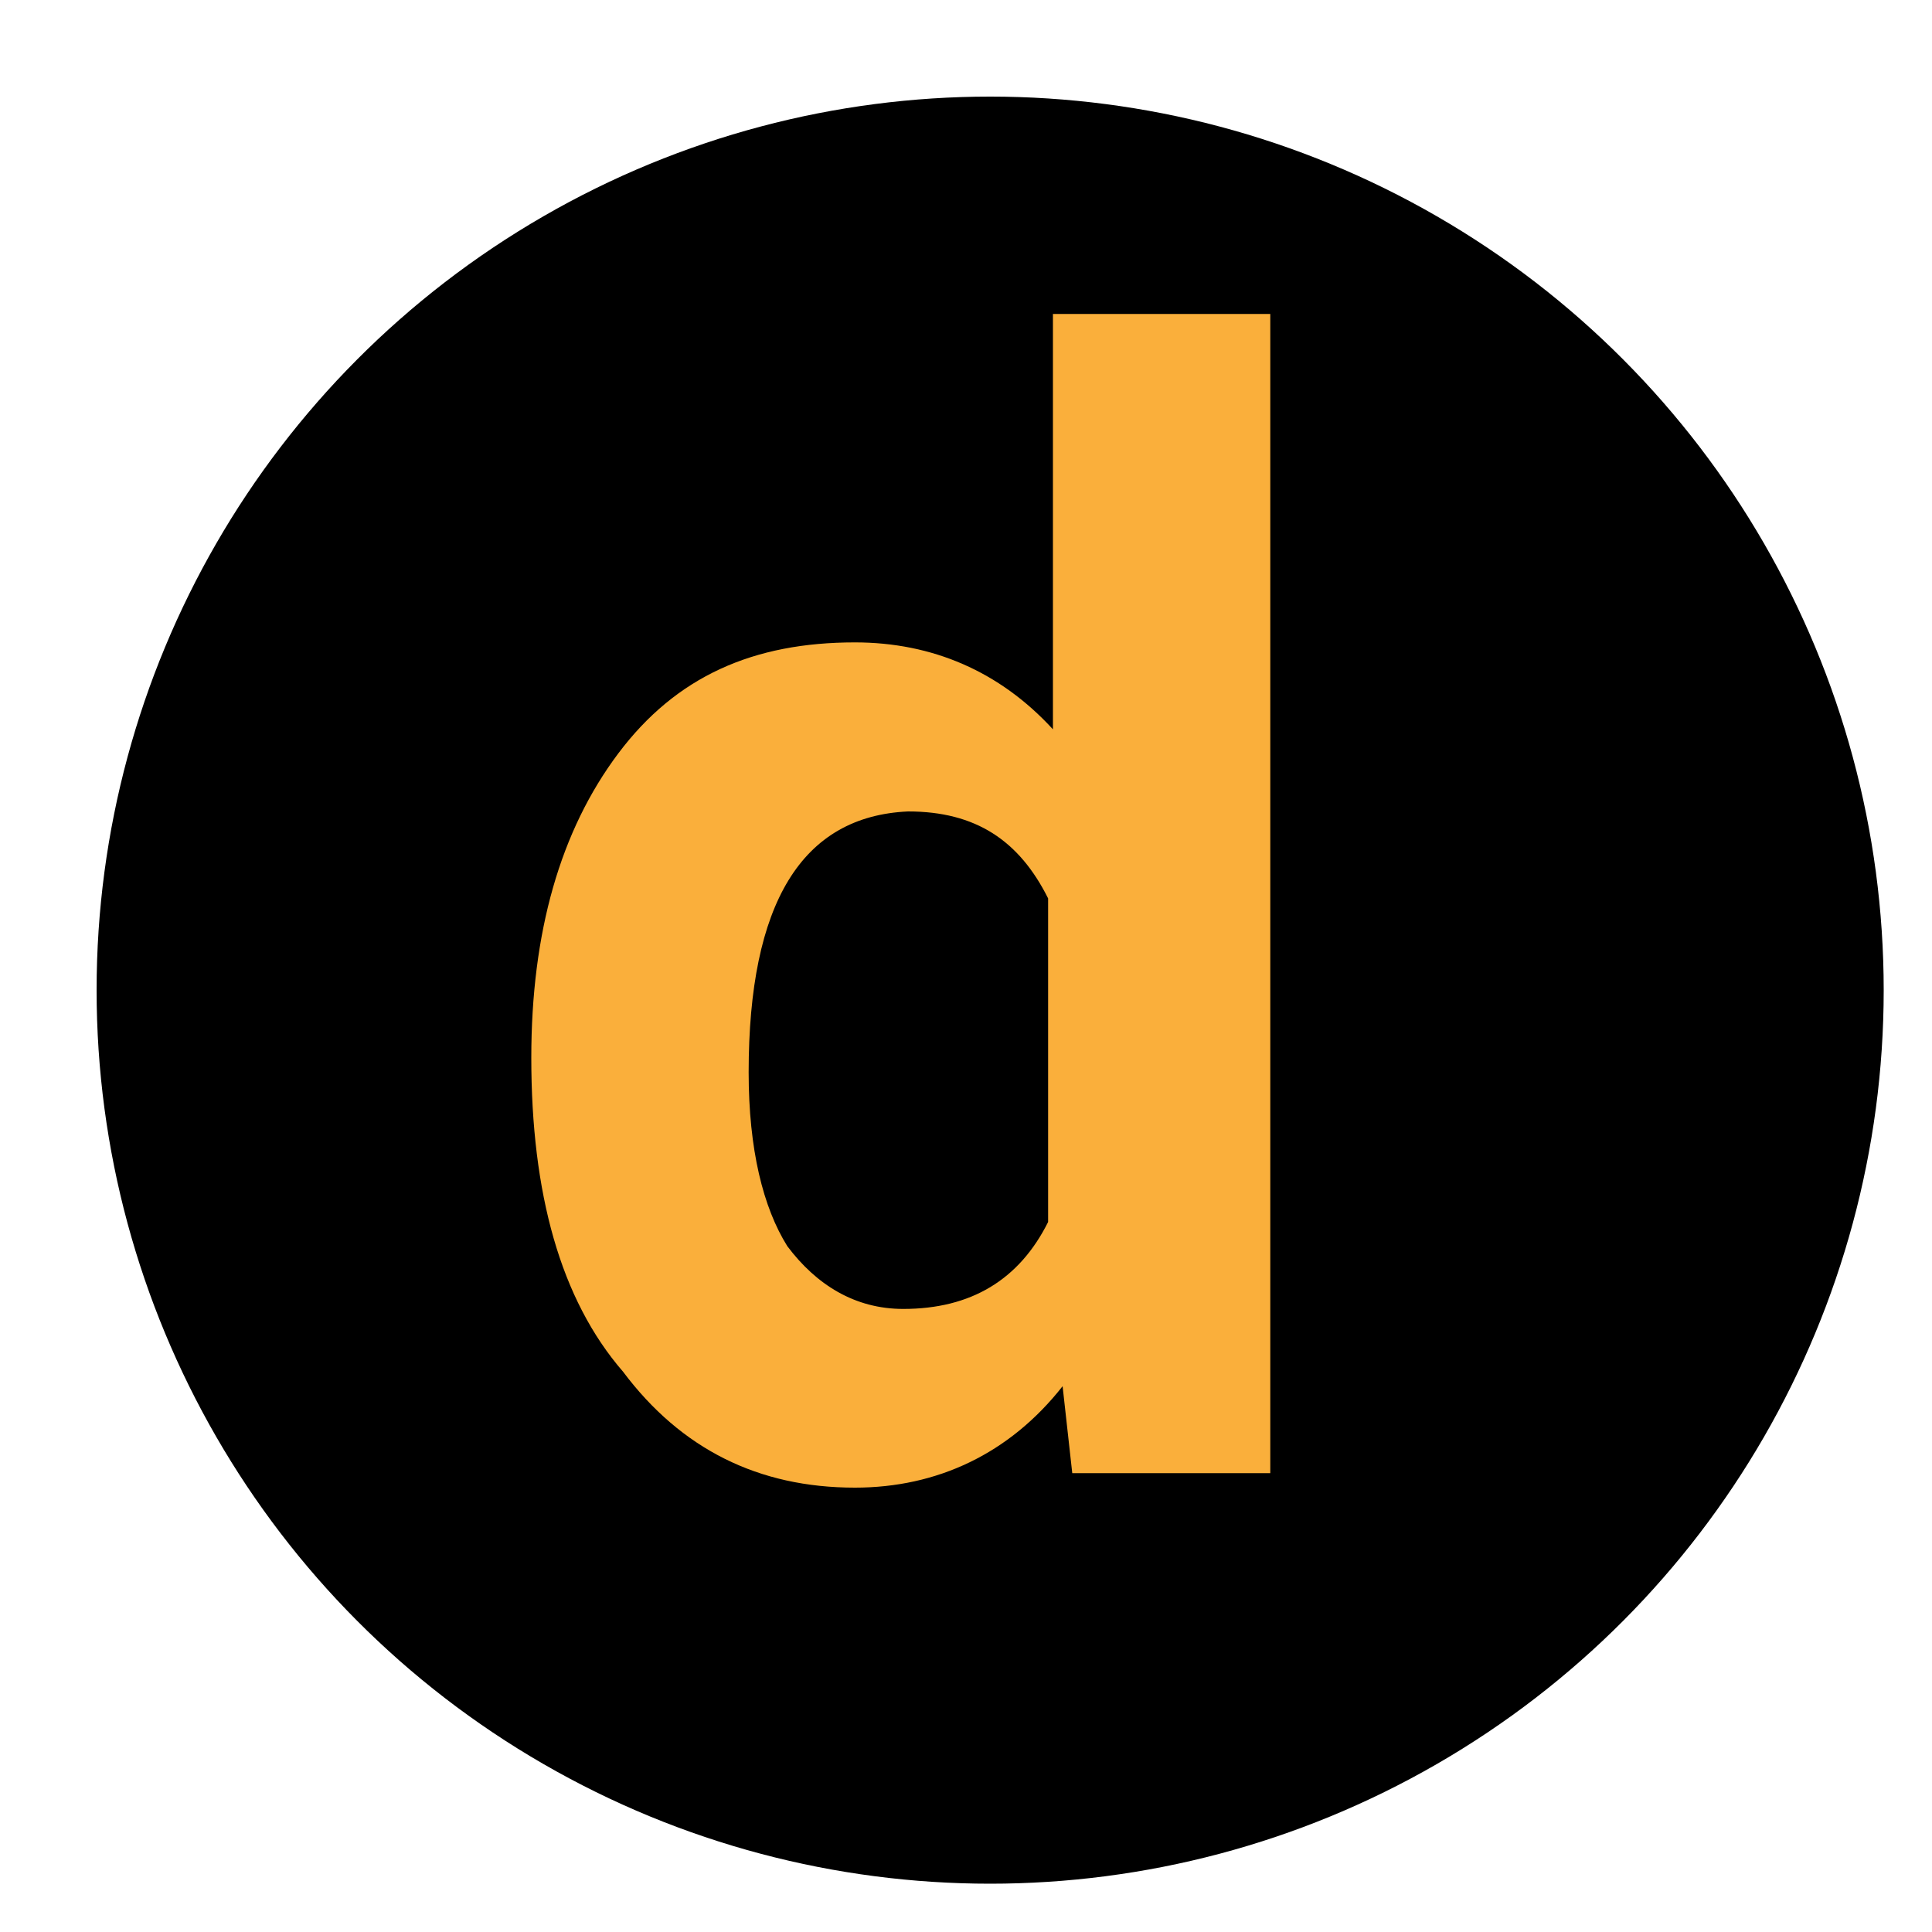 <?xml version="1.0" encoding="utf-8"?>
<!-- Generator: Adobe Illustrator 21.0.0, SVG Export Plug-In . SVG Version: 6.00 Build 0)  -->
<svg version="1.1" id="Capa_1" xmlns="http://www.w3.org/2000/svg" xmlns:xlink="http://www.w3.org/1999/xlink" x="0px" y="0px"
	 viewBox="0 0 40 40" style="enable-background:new 0 0 40 40;" xml:space="preserve">
<style type="text/css">
	.st0{fill:none;}
	.st1{fill:#F8AD3B;}
	.st2{fill:#FFFFFF;}
	.st3{fill:#585857;}
	.st4{fill:#222221;}
	.st5{fill:#3F3F3F;}
	.st6{fill:url(#SVGID_1_);}
	.st7{fill:url(#SVGID_2_);}
	.st8{fill:#FAAF3B;}
	.st9{fill:#989898;}
</style>
<circle cx="20.5" cy="20.5" r="18.5"/>
<g>
	<rect x="10" y="6.5" class="st0" width="20" height="31.5"/>
	<path class="st8" d="M11,21.9c0-2.6,0.6-4.7,1.8-6.3c1.2-1.6,2.8-2.3,4.9-2.3c1.6,0,3,0.6,4.1,1.8V6.5h4.5v24h-4.1L22,28.7
		c-1.1,1.4-2.6,2.1-4.3,2.1c-2,0-3.6-0.8-4.8-2.4C11.6,26.9,11,24.7,11,21.9z M15.5,22.2c0,1.6,0.3,2.8,0.8,3.6
		c0.6,0.8,1.4,1.3,2.4,1.3c1.4,0,2.4-0.6,3-1.8v-6.7c-0.6-1.2-1.5-1.8-2.9-1.8C16.6,16.9,15.5,18.7,15.5,22.2z"/>
</g>
</svg>
